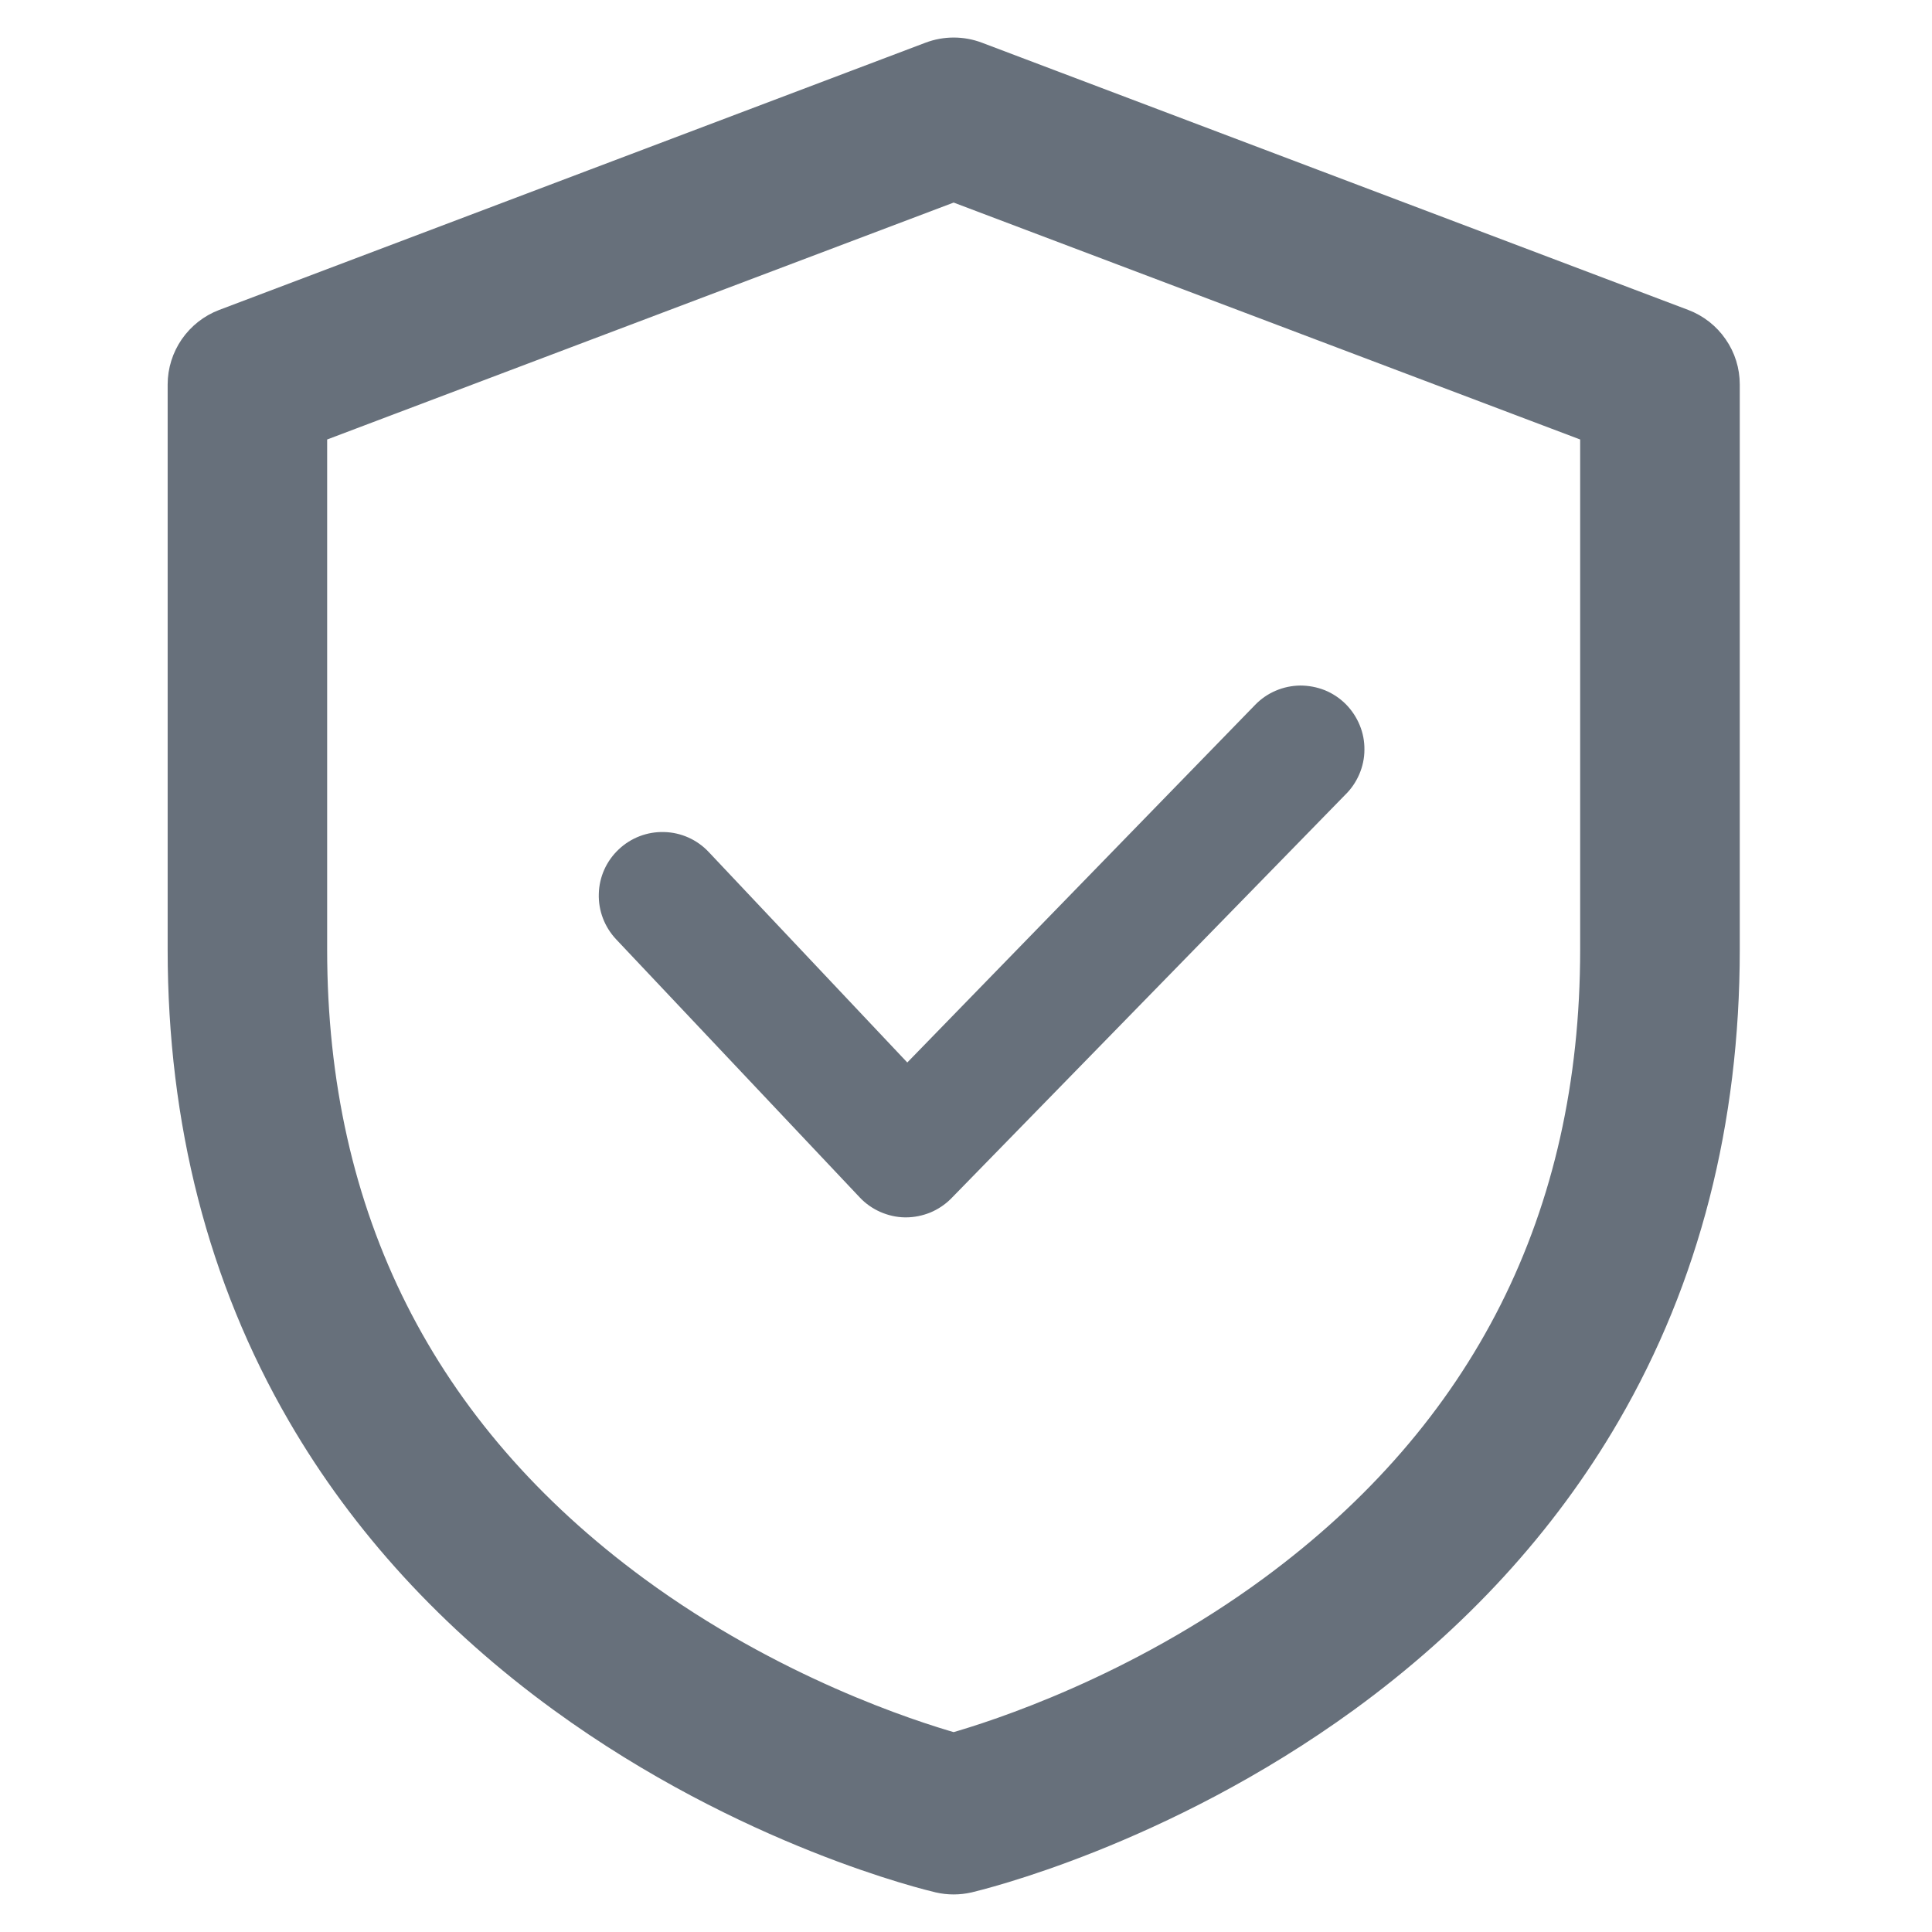 <svg xmlns="http://www.w3.org/2000/svg" width="18" height="18" viewBox="0 0 18 18" fill="none">
<path d="M8.885 17.5C8.84 17.5 8.795 17.495 8.752 17.485C8.68 17.468 6.969 17.064 5.246 15.81C4.224 15.066 3.408 14.176 2.821 13.164C2.085 11.897 1.712 10.445 1.712 8.847V3.582C1.712 3.462 1.749 3.345 1.817 3.246C1.886 3.147 1.982 3.071 2.095 3.028L8.676 0.538C8.811 0.487 8.96 0.487 9.095 0.538L15.676 3.028C15.789 3.071 15.886 3.147 15.954 3.246C16.023 3.345 16.059 3.462 16.059 3.582V8.847C16.059 10.445 15.687 11.898 14.951 13.164C14.364 14.175 13.547 15.066 12.525 15.81C10.801 17.063 9.09 17.467 9.018 17.485C8.974 17.495 8.93 17.5 8.885 17.5ZM2.898 3.991V8.847C2.898 11.346 3.912 13.358 5.911 14.828C7.181 15.761 8.473 16.177 8.885 16.294C9.296 16.177 10.589 15.761 11.859 14.828C13.858 13.358 14.872 11.346 14.872 8.847V3.991L8.885 1.727L2.898 3.991Z" fill="#67707B" stroke="#67707B" stroke-width="0.3" stroke-linecap="round" stroke-linejoin="round"/>
<path d="M8.44 11.342H8.431C8.352 11.341 8.274 11.323 8.201 11.291C8.129 11.259 8.063 11.213 8.009 11.155L5.74 8.751C5.632 8.636 5.574 8.484 5.579 8.327C5.583 8.169 5.65 8.021 5.765 7.913C5.879 7.805 6.032 7.747 6.189 7.752C6.346 7.756 6.495 7.823 6.603 7.938L8.453 9.899L11.693 6.568C11.748 6.511 11.813 6.466 11.886 6.435C11.958 6.404 12.036 6.388 12.114 6.387C12.193 6.387 12.271 6.402 12.344 6.431C12.417 6.461 12.483 6.505 12.539 6.561C12.594 6.617 12.638 6.683 12.668 6.756C12.698 6.828 12.713 6.906 12.712 6.985C12.712 7.064 12.695 7.142 12.664 7.214C12.633 7.286 12.588 7.352 12.532 7.406L8.86 11.168C8.805 11.223 8.739 11.267 8.667 11.297C8.595 11.326 8.518 11.342 8.44 11.342Z" fill="#67707B"/>
</svg>